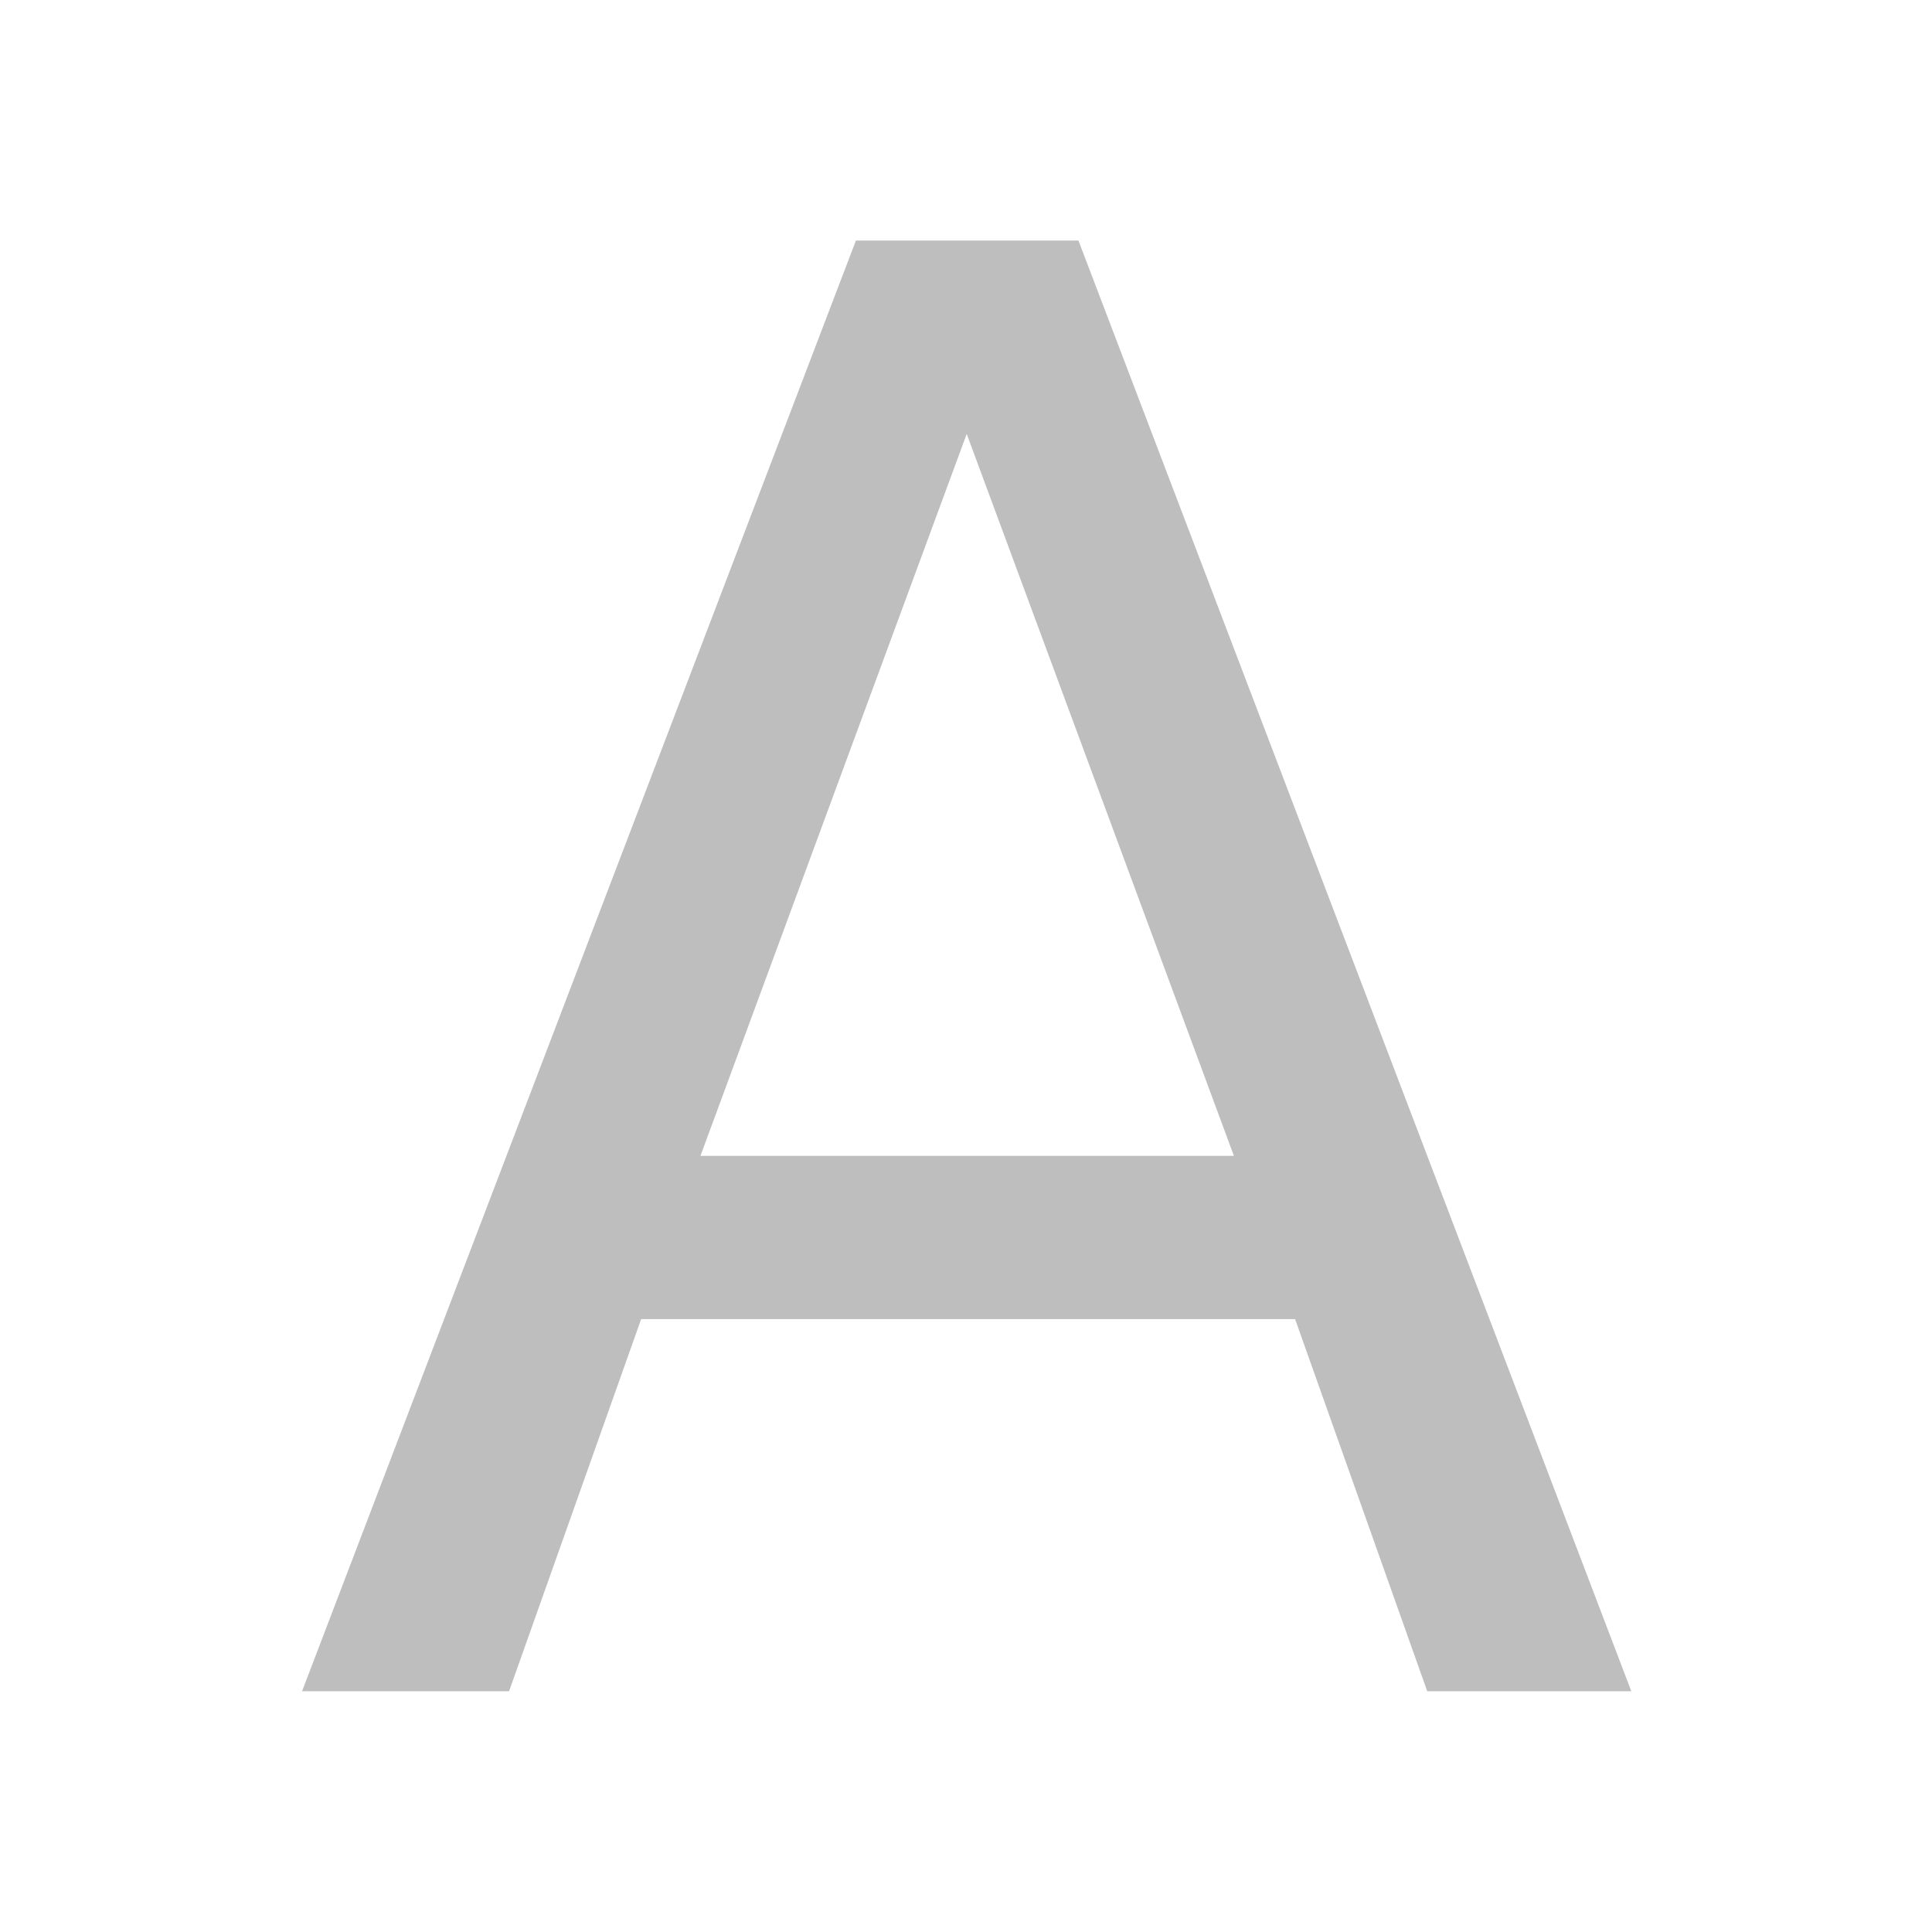 <?xml version="1.0" encoding="UTF-8" standalone="no"?>
<svg
   xmlns:dc="http://purl.org/dc/elements/1.1/"
   xmlns:cc="http://creativecommons.org/ns#"
   xmlns:rdf="http://www.w3.org/1999/02/22-rdf-syntax-ns#"
   xmlns:svg="http://www.w3.org/2000/svg"
   xmlns="http://www.w3.org/2000/svg"
   xmlns:sodipodi="http://sodipodi.sourceforge.net/DTD/sodipodi-0.dtd"
   xmlns:inkscape="http://www.inkscape.org/namespaces/inkscape"
   viewBox="0 0 16 16"
   id="svg2"
   version="1.1"
   inkscape:version="0.48.5 r10040"
   sodipodi:docname="format-text-larger-symbolic.svg"
   width="100%"
   height="100%">
  <defs
     id="defs8" />
  <sodipodi:namedview
     pagecolor="#ffffff"
     bordercolor="#666666"
     borderopacity="1"
     objecttolerance="10"
     gridtolerance="10"
     guidetolerance="10"
     inkscape:pageopacity="0"
     inkscape:pageshadow="2"
     inkscape:window-width="1366"
     inkscape:window-height="672"
     id="namedview6"
     showgrid="true"
     inkscape:showpageshadow="false"
     borderlayer="true"
     inkscape:zoom="29.5"
     inkscape:cx="8.1242645"
     inkscape:cy="7.7134355"
     inkscape:window-x="-4"
     inkscape:window-y="25"
     inkscape:window-maximized="1"
     inkscape:current-layer="svg2">
    <inkscape:grid
       type="xygrid"
       id="grid4139" />
    <sodipodi:guide
       position="0,16"
       orientation="16,0"
       id="guide4152" />
    <sodipodi:guide
       position="0,0"
       orientation="0,16"
       id="guide4154" />
    <sodipodi:guide
       position="16,0"
       orientation="-16,0"
       id="guide4156" />
    <sodipodi:guide
       position="16,16"
       orientation="0,-16"
       id="guide4158" />
    <sodipodi:guide
       position="2,14"
       orientation="12,0"
       id="guide4160" />
    <sodipodi:guide
       position="2,2"
       orientation="0,12"
       id="guide4162" />
    <sodipodi:guide
       position="14,2"
       orientation="-12,0"
       id="guide4164" />
    <sodipodi:guide
       position="14,14"
       orientation="0,-12"
       id="guide4166" />
  </sodipodi:namedview>
  <g
     style="font-style:normal;font-weight:normal;font-size:40px;line-height:125%;font-family:sans-serif;letter-spacing:0px;word-spacing:0px;fill:#bebebe;fill-opacity:1;stroke:none;stroke-width:1px;stroke-linecap:butt;stroke-linejoin:miter;stroke-opacity:1"
     id="text4141"
     transform="matrix(0.412,0,0,0.412,2.785,9.062)">
    <path
       d="m 12.672,-13.273 -5.352,14.512 10.723,0 -5.371,-14.512 z m -2.227,-3.887 4.473,0 L 26.031,12 l -4.102,0 -2.656,-7.48 -13.145,0 L 3.473,12 -0.688,12 10.445,-17.16 Z"
       id="path4146"
       inkscape:connector-curvature="0"
       style="fill:#bebebe;fill-opacity:1" />
  </g>
</svg>
